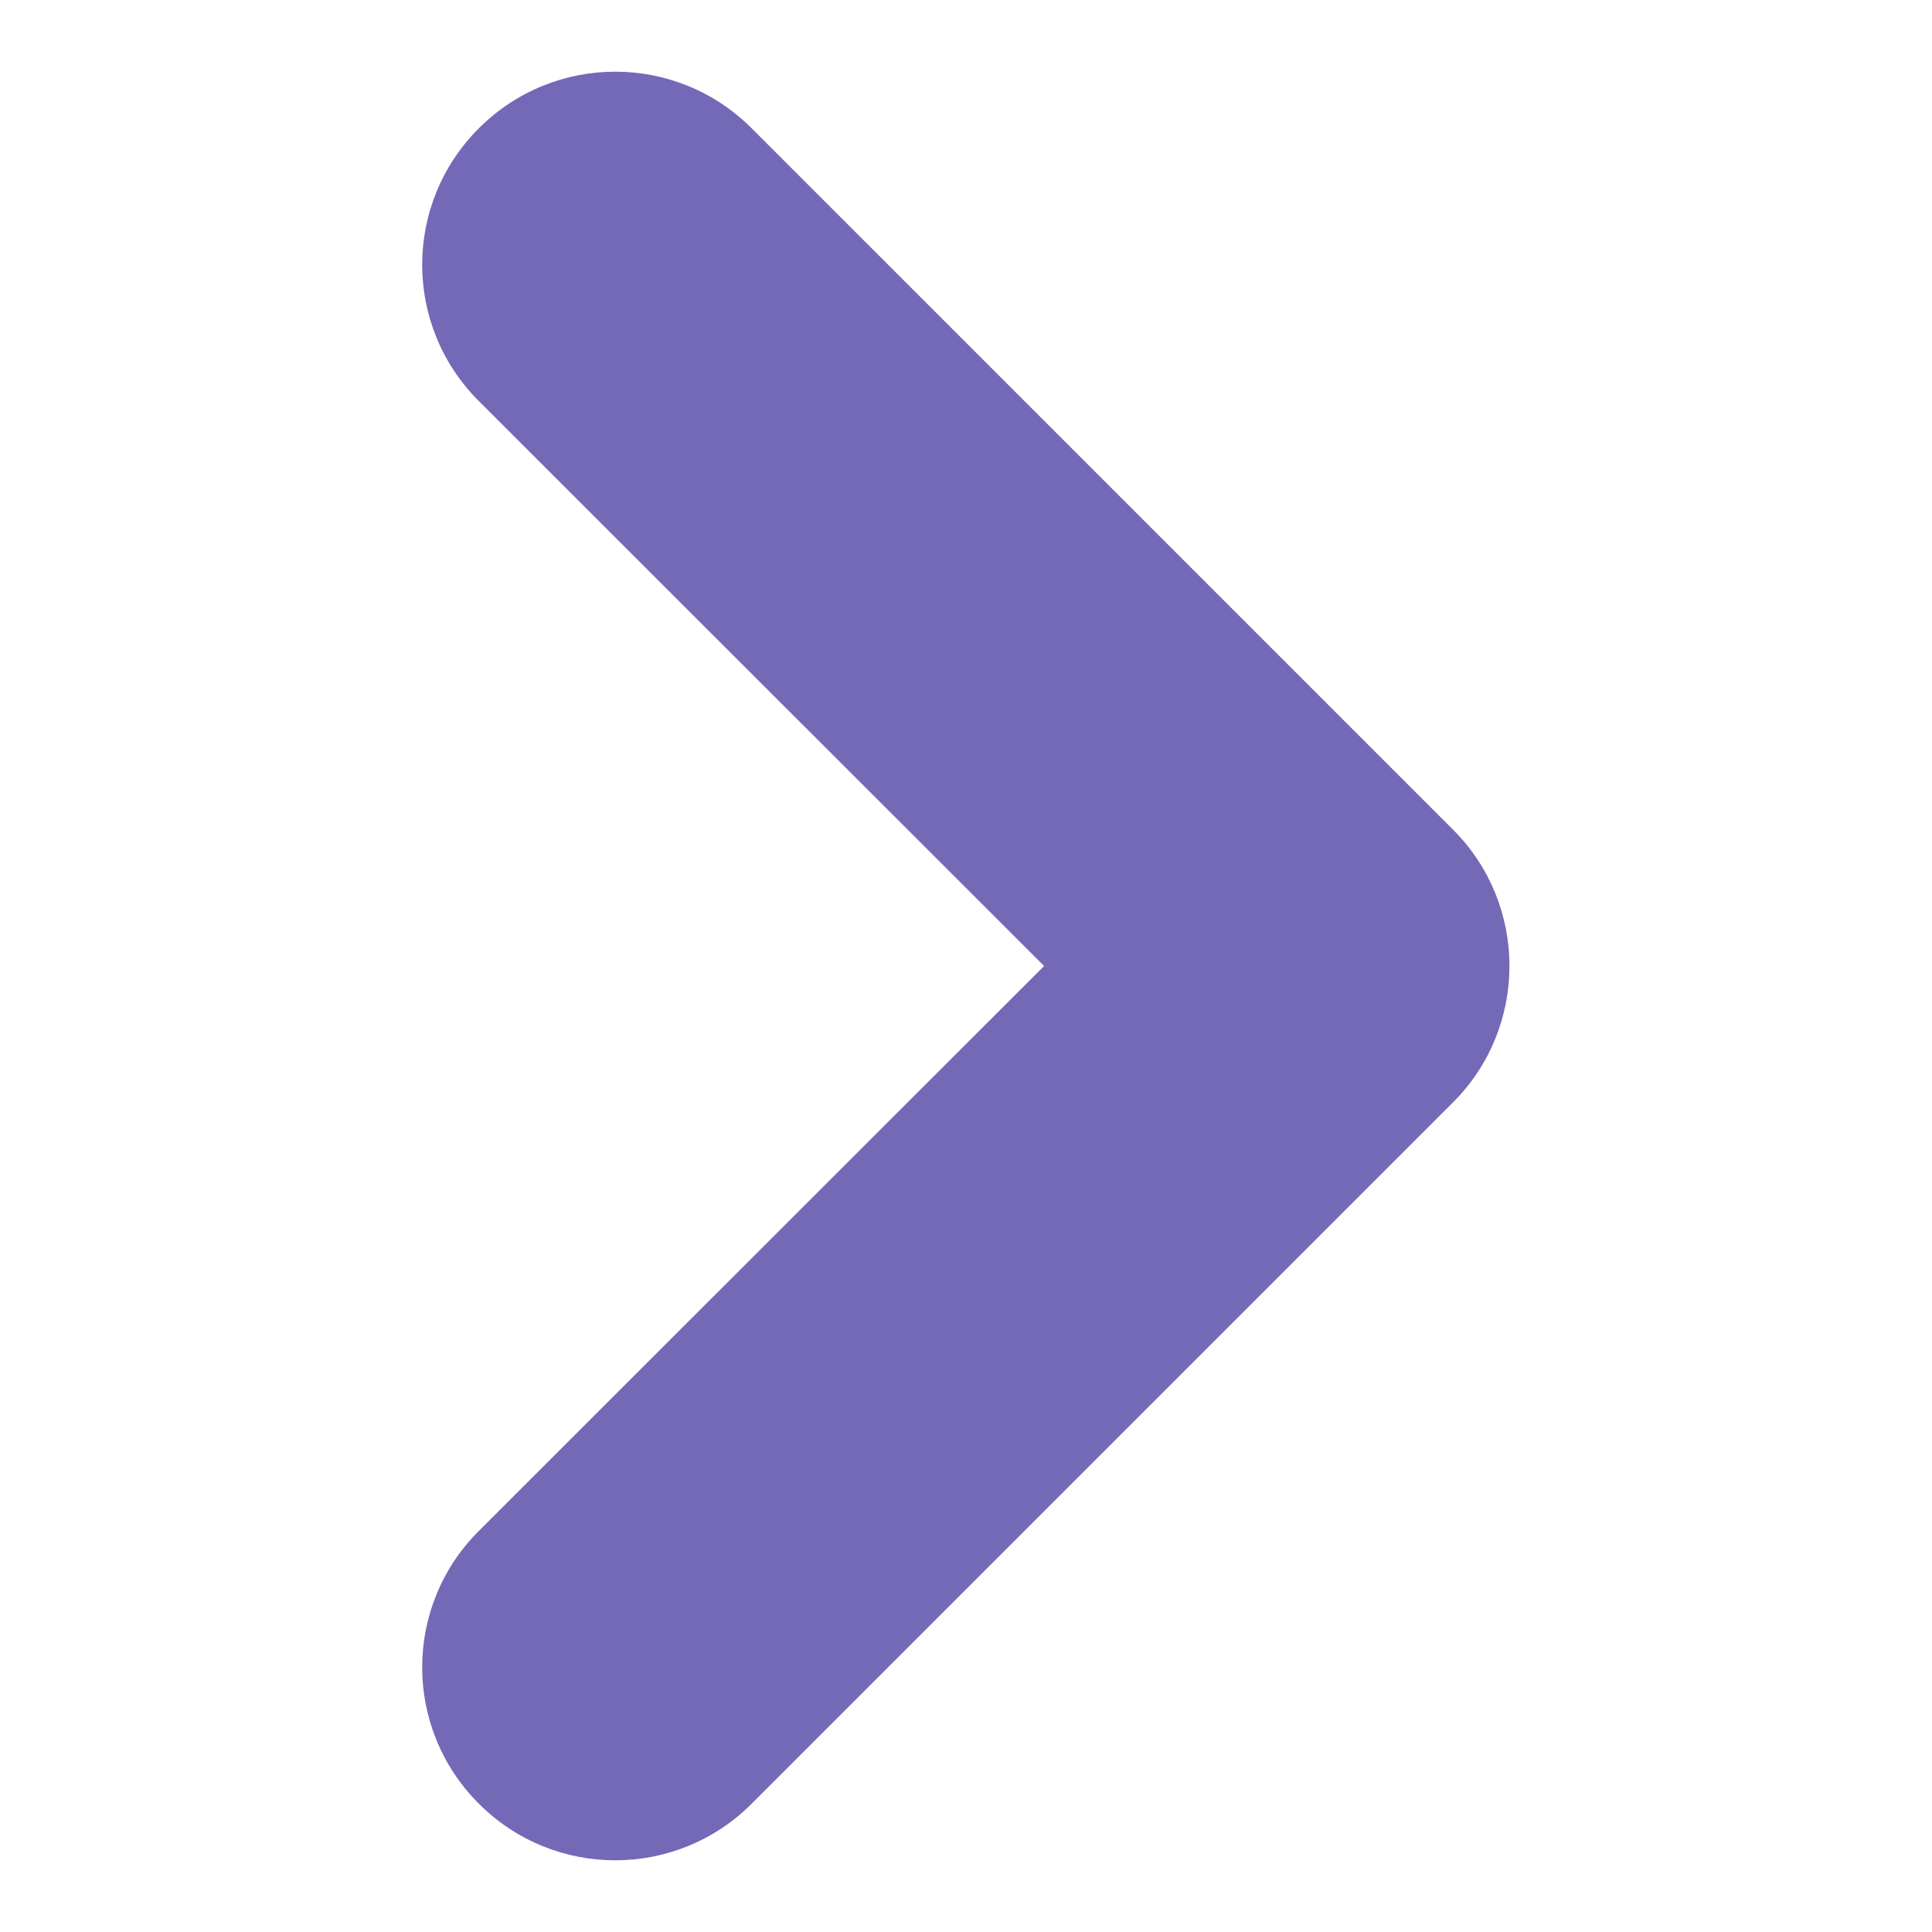 <svg width="12" height="12" viewBox="0 0 12 12" fill="none" xmlns="http://www.w3.org/2000/svg">
<path d="M9.026 5.154L4.669 0.797C4.2 0.328 3.443 0.328 2.974 0.797C2.505 1.266 2.505 2.023 2.974 2.491L6.485 6L2.974 9.509C2.505 9.977 2.505 10.734 2.974 11.203C3.443 11.672 4.2 11.672 4.669 11.203L9.026 6.846C9.492 6.38 9.492 5.62 9.026 5.154Z" fill="#7469B6"/>
</svg>
